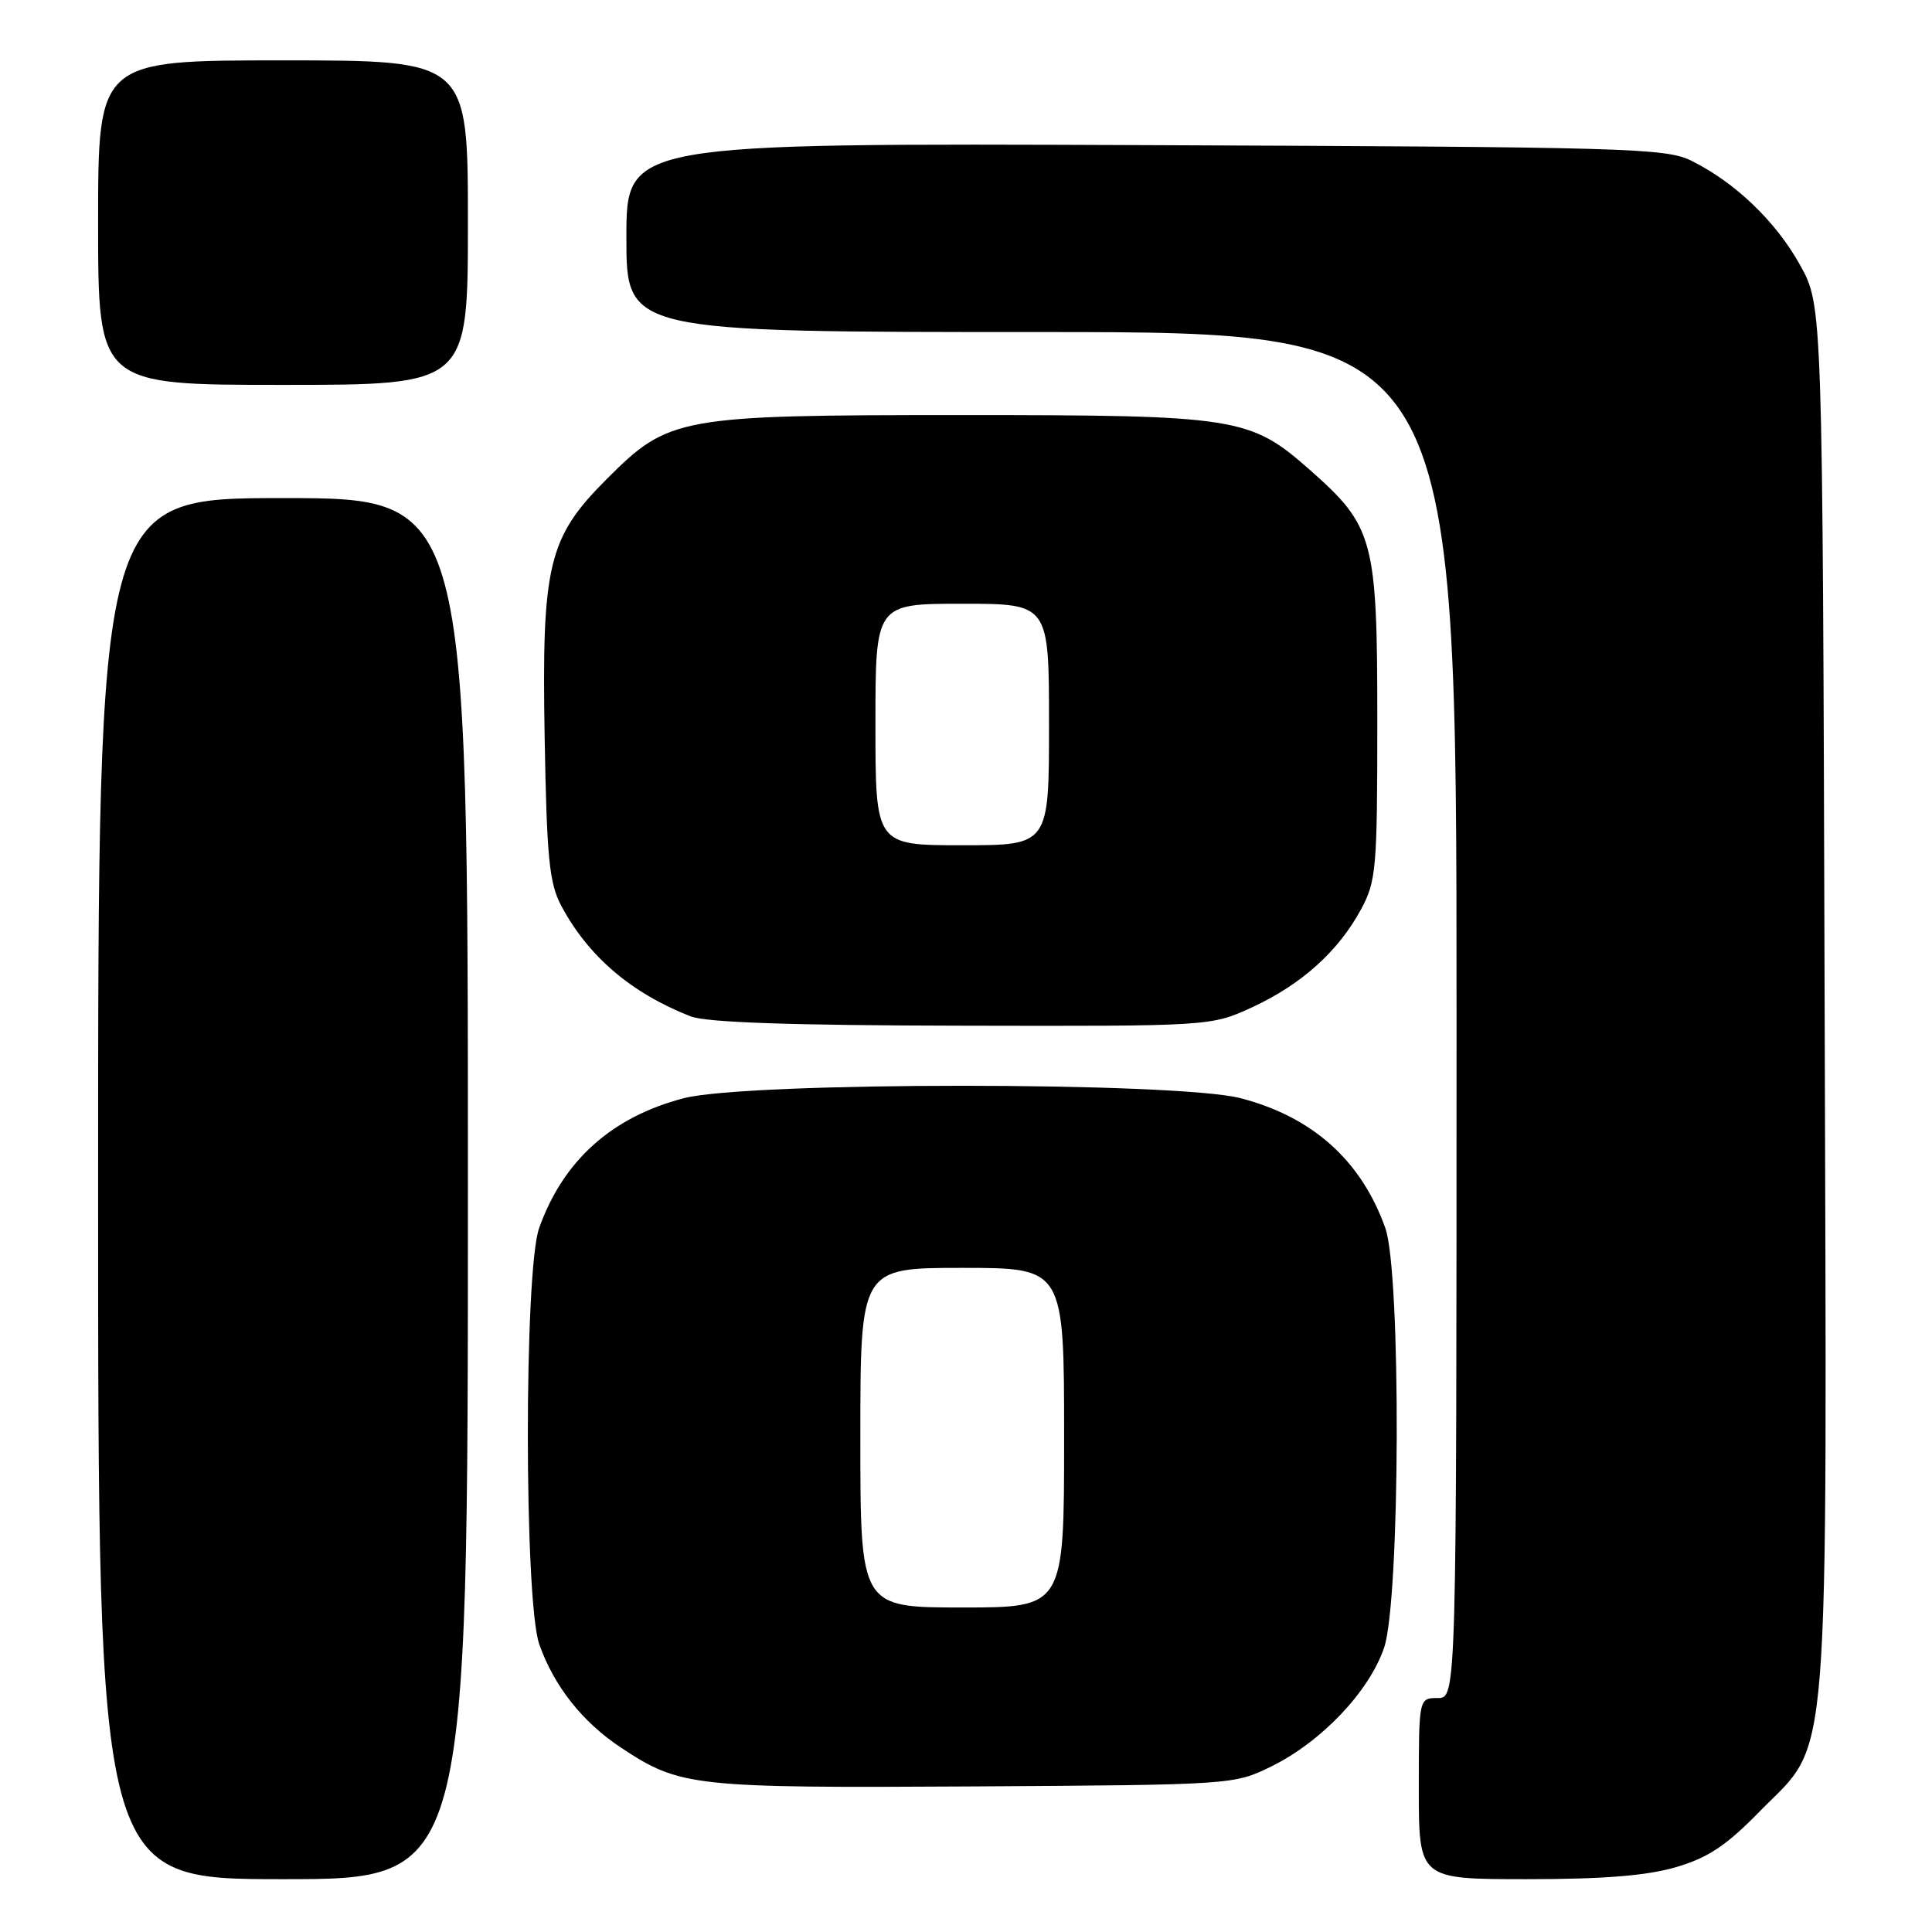 <?xml version="1.0" encoding="UTF-8" standalone="no"?>
<!DOCTYPE svg PUBLIC "-//W3C//DTD SVG 1.1//EN" "http://www.w3.org/Graphics/SVG/1.1/DTD/svg11.dtd" >
<svg xmlns="http://www.w3.org/2000/svg" xmlns:xlink="http://www.w3.org/1999/xlink" version="1.1" viewBox="0 0 256 256">
 <g >
 <path fill="currentColor"
d=" M 62.00 157.50 C 62.00 66.00 62.00 66.00 37.50 66.00 C 13.00 66.00 13.00 66.00 13.00 157.50 C 13.00 249.00 13.00 249.00 37.50 249.00 C 62.00 249.00 62.00 249.00 62.00 157.50 Z  M 222.07 247.41 C 226.33 246.16 228.73 244.57 233.19 240.00 C 242.64 230.36 242.08 237.34 241.77 131.92 C 241.50 40.50 241.50 40.50 238.53 35.14 C 235.33 29.37 229.97 24.21 224.14 21.31 C 220.75 19.62 215.83 19.48 151.75 19.23 C 83.00 18.96 83.00 18.96 83.00 31.48 C 83.00 44.00 83.00 44.00 138.00 44.00 C 193.00 44.00 193.00 44.00 193.00 134.50 C 193.00 225.00 193.00 225.00 190.50 225.00 C 188.00 225.00 188.00 225.00 188.00 237.00 C 188.00 249.00 188.00 249.00 202.32 249.00 C 212.47 249.00 218.22 248.54 222.07 247.41 Z  M 168.48 234.05 C 175.10 230.79 181.43 224.13 183.40 218.33 C 185.54 212.06 185.67 168.61 183.56 162.72 C 180.38 153.78 173.93 148.00 164.40 145.52 C 155.96 143.32 99.04 143.32 90.60 145.52 C 81.07 148.00 74.62 153.78 71.44 162.72 C 69.43 168.34 69.45 212.19 71.46 217.89 C 73.42 223.44 77.18 228.19 82.28 231.57 C 90.12 236.75 91.74 236.93 129.00 236.71 C 163.40 236.50 163.51 236.49 168.48 234.05 Z  M 166.00 133.43 C 172.48 130.42 177.34 126.04 180.34 120.50 C 182.36 116.76 182.50 115.13 182.50 95.50 C 182.50 71.41 182.04 69.73 173.49 62.20 C 165.62 55.27 163.88 55.00 127.50 55.00 C 89.88 55.00 88.65 55.22 80.41 63.46 C 72.63 71.24 71.77 74.81 72.17 97.74 C 72.45 113.70 72.78 117.02 74.36 120.00 C 77.93 126.71 83.62 131.58 91.50 134.67 C 93.57 135.48 104.72 135.87 127.50 135.91 C 160.50 135.98 160.50 135.98 166.00 133.43 Z  M 62.00 29.50 C 62.00 8.00 62.00 8.00 37.50 8.00 C 13.00 8.00 13.00 8.00 13.00 29.50 C 13.00 51.00 13.00 51.00 37.50 51.00 C 62.00 51.00 62.00 51.00 62.00 29.50 Z  M 114.00 190.50 C 114.00 168.00 114.00 168.00 127.50 168.00 C 141.00 168.00 141.00 168.00 141.00 190.50 C 141.00 213.00 141.00 213.00 127.50 213.00 C 114.00 213.00 114.00 213.00 114.00 190.50 Z  M 116.00 96.00 C 116.00 80.00 116.00 80.00 127.50 80.00 C 139.00 80.00 139.00 80.00 139.00 96.00 C 139.00 112.00 139.00 112.00 127.50 112.00 C 116.00 112.00 116.00 112.00 116.00 96.00 Z "/>
</g>
</svg>